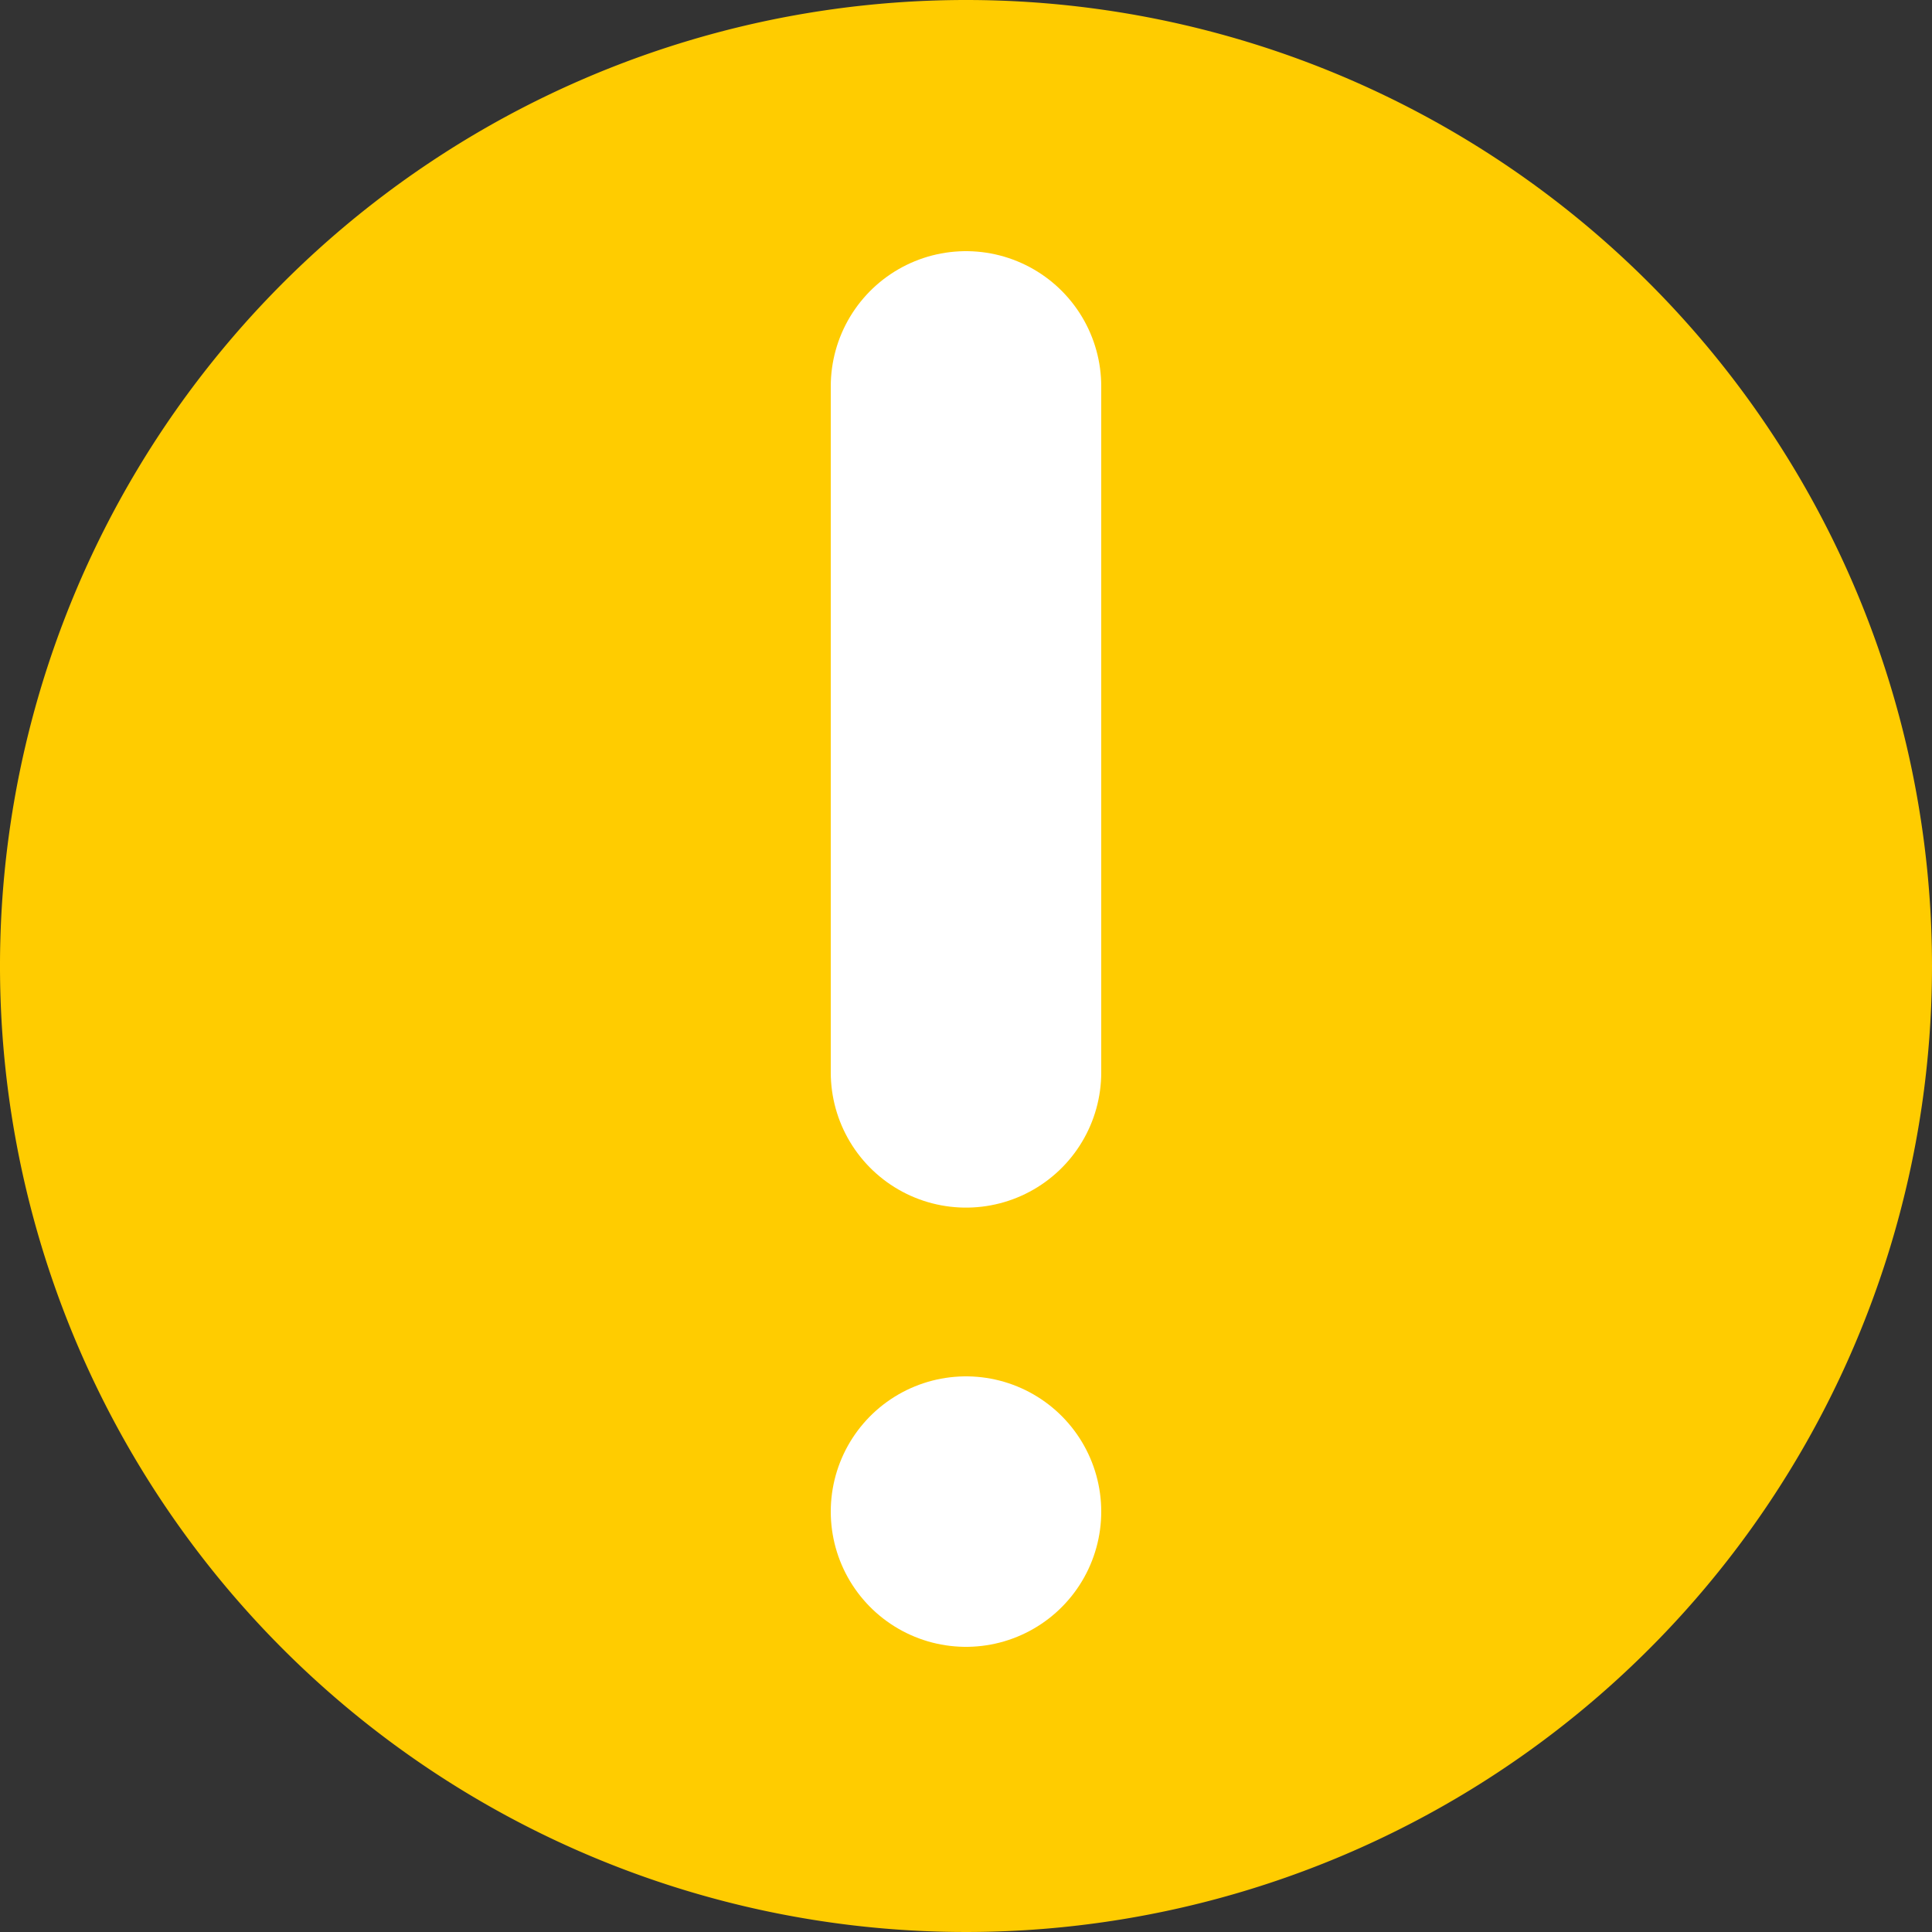 <svg xmlns="http://www.w3.org/2000/svg" width="50" height="50" viewBox="0 0 50 50"><rect x="0" y="0" width="50" height="50" fill="#333333" stroke="none"/><defs><style>.a{fill:#fc0;}.b{fill:none;stroke:#fff;stroke-linecap:round;stroke-linejoin:round;stroke-width:7px;}</style></defs><path class="a" d="M53,28A25,25,0,1,1,28,3,25,25,0,0,1,53,28Z" transform="translate(-3 -3)"/><g transform="translate(-3 -2.584)"><path class="b" d="M18,12V29.753" transform="translate(10 0.584)"/><path class="b" d="M18,24h0" transform="translate(10 17.704)"/></g></svg>